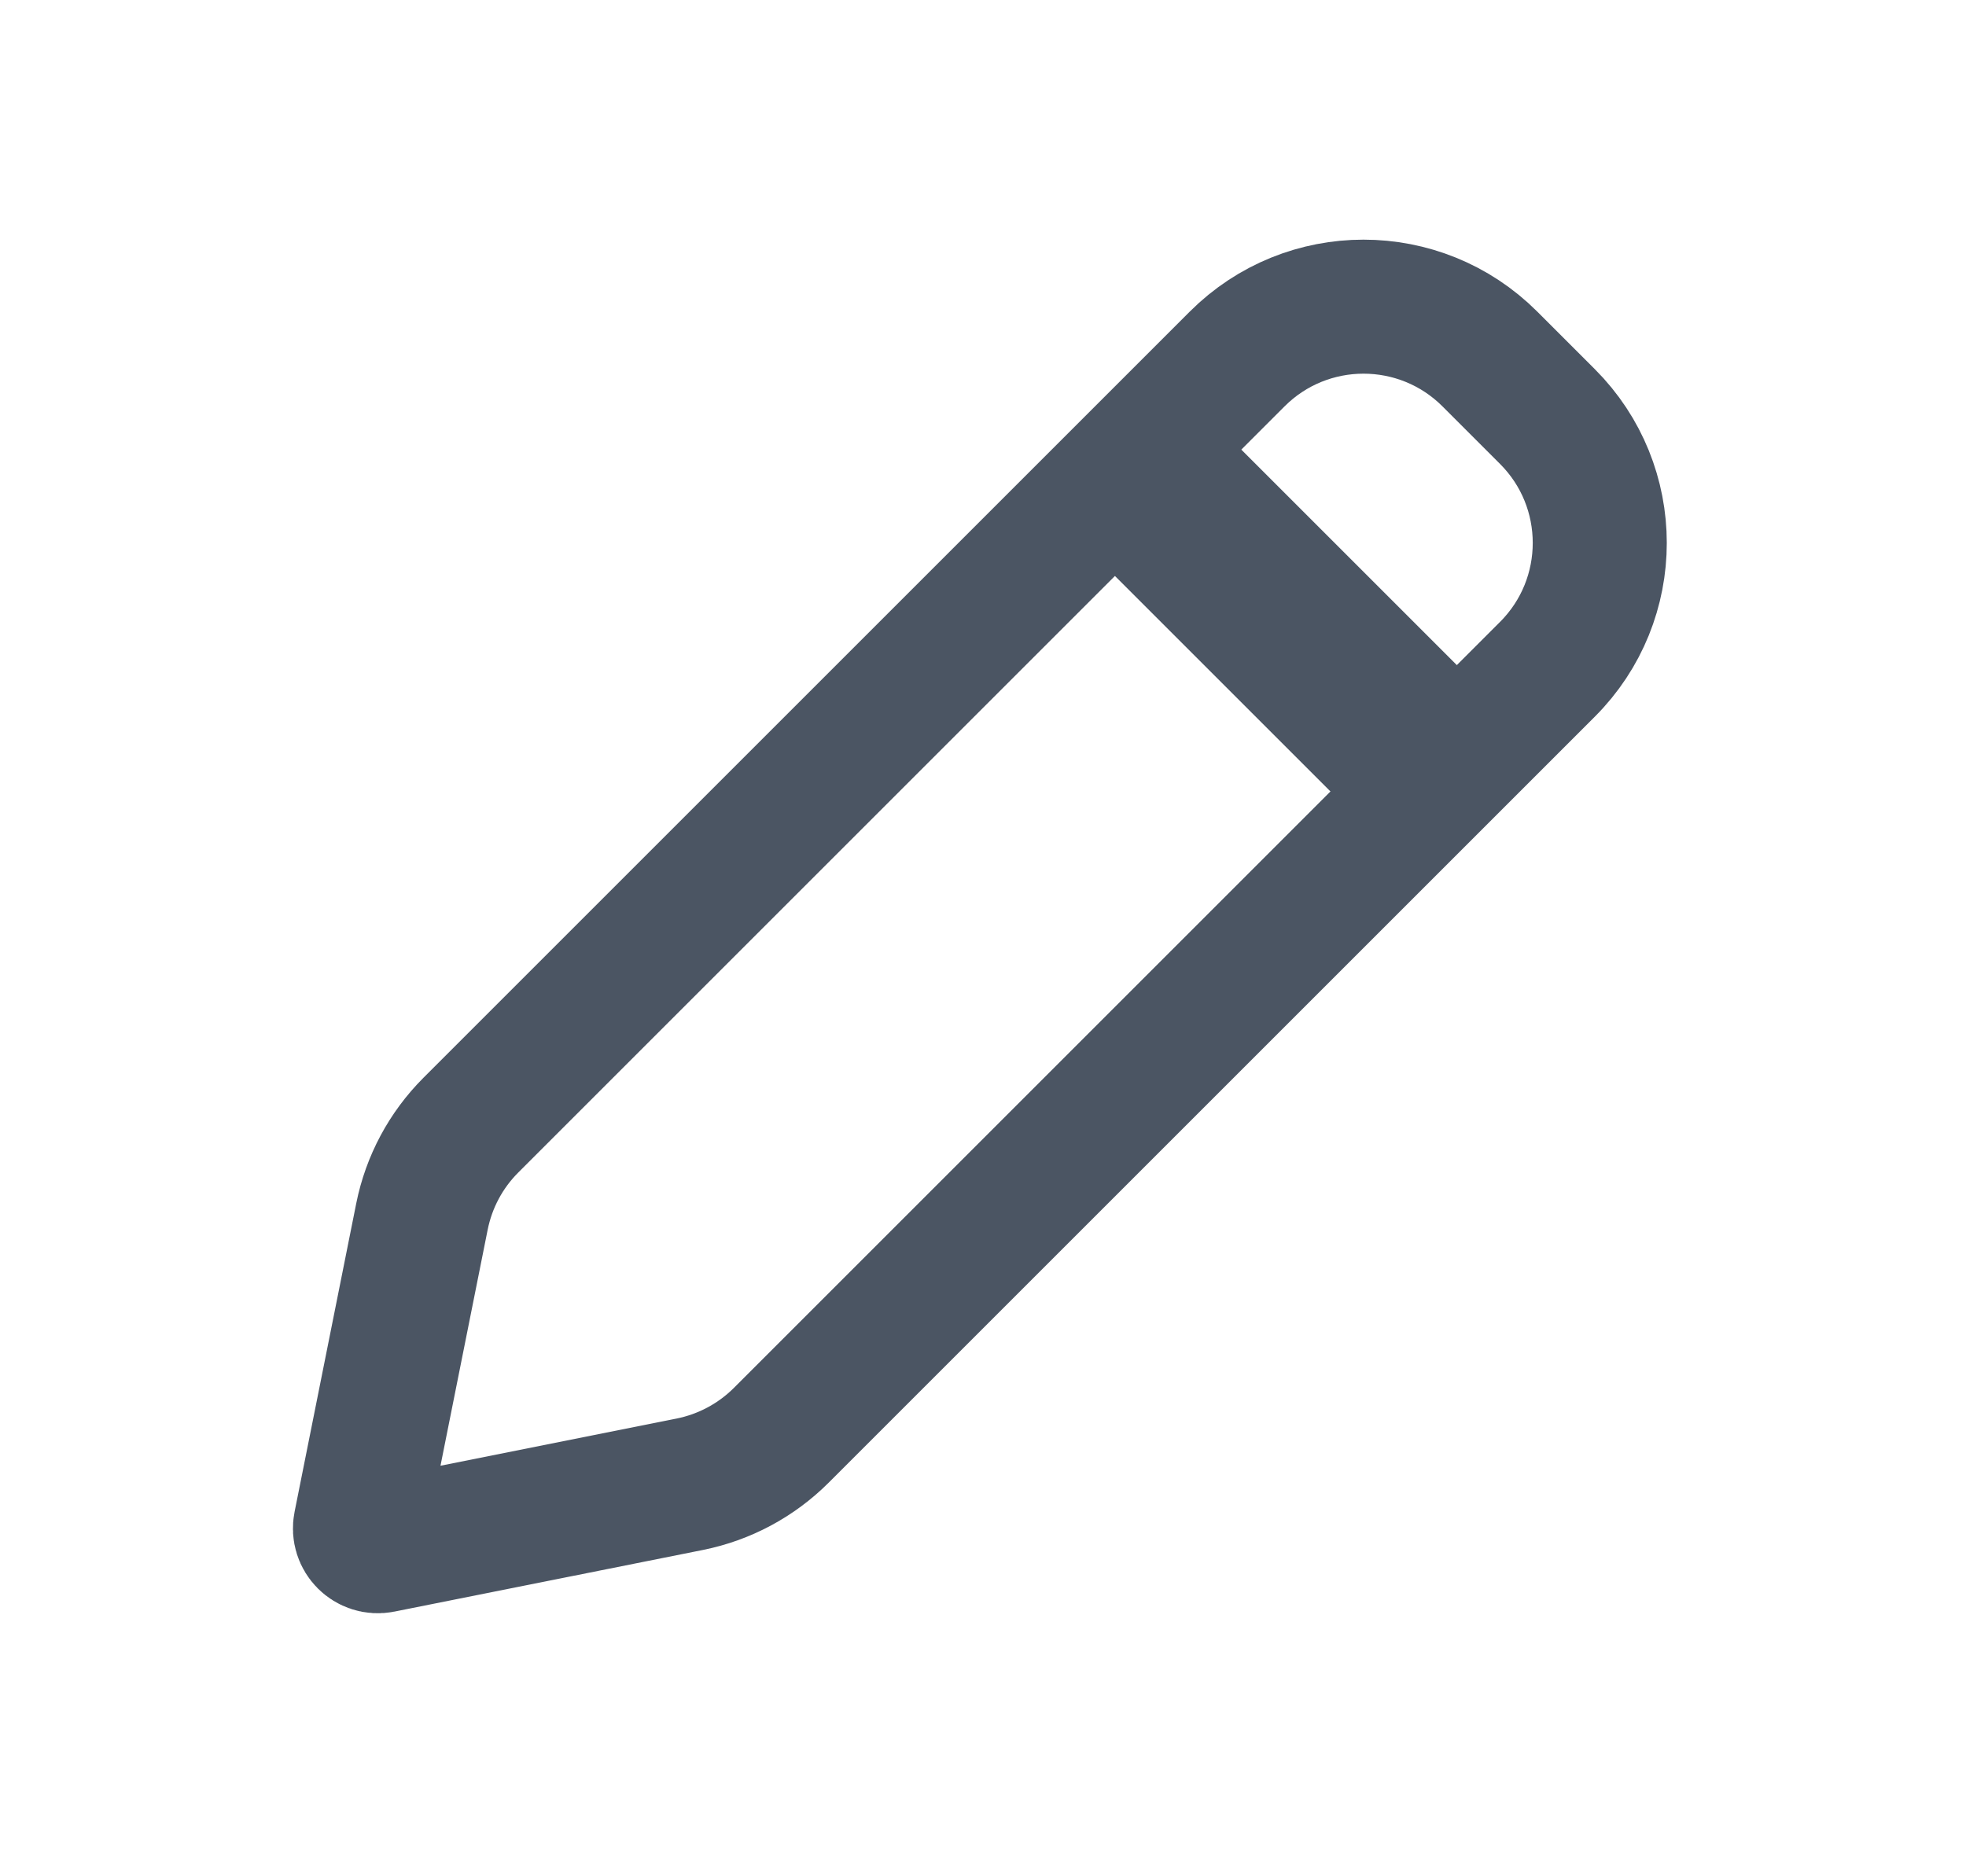<svg width="22" height="21" viewBox="0 0 22 21" fill="none" xmlns="http://www.w3.org/2000/svg">
    <path fill-rule="evenodd" clip-rule="evenodd" d="M13.844 4.018C14.625 3.237 15.891 3.237 16.672 4.018L17.316 4.662C18.097 5.443 18.097 6.71 17.316 7.491L8.742 16.065C8.462 16.344 8.107 16.534 7.72 16.612L4.267 17.302C4.127 17.33 4.004 17.207 4.032 17.067L4.722 13.615C4.8 13.227 4.99 12.872 5.269 12.593L13.844 4.018Z" stroke="#4B5563" stroke-width="1.5"/>
    <path d="M12.652 5.208L16.125 8.681" stroke="#4B5563" stroke-width="2"/>
</svg>
